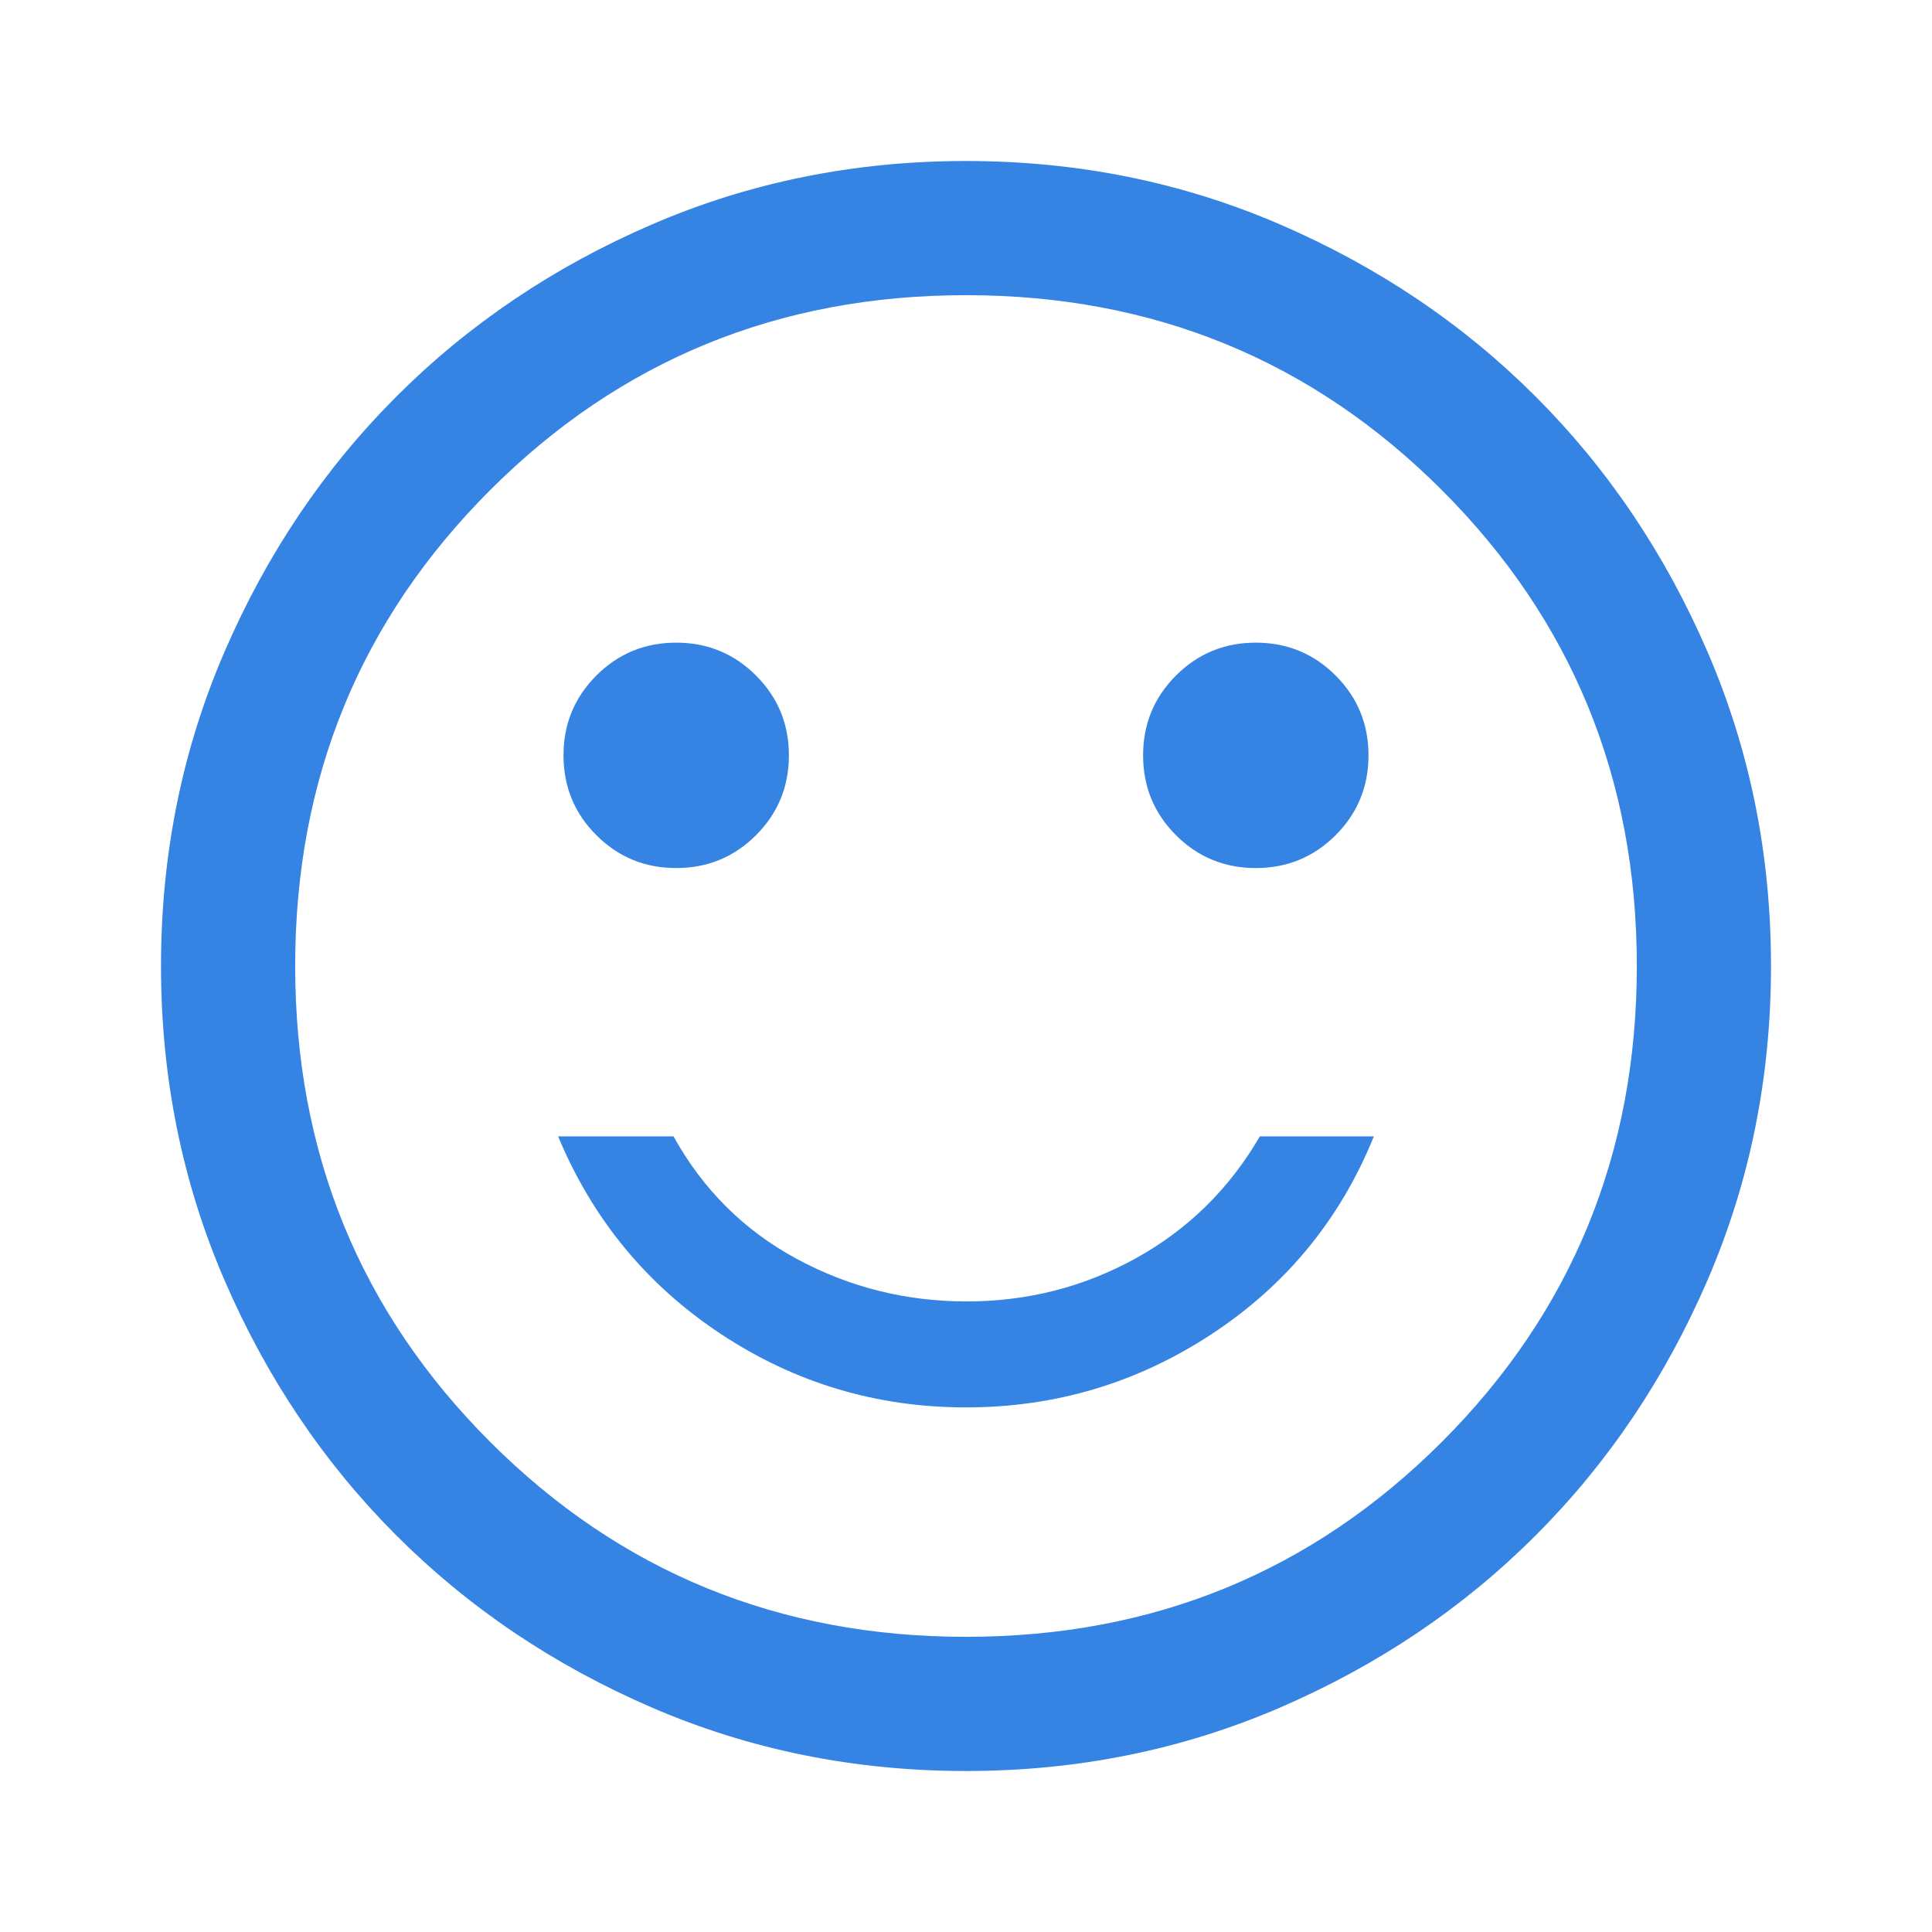 <svg xmlns="http://www.w3.org/2000/svg" height="40px" viewBox="0 -960 960 960" width="40px" fill="#3584e4"><path d="M624-528.67q23.33 0 39.67-16.33Q680-561.33 680-584.67q0-23.33-16.33-39.66-16.34-16.34-39.67-16.34-23.33 0-39.67 16.34Q568-608 568-584.67q0 23.34 16.33 39.67 16.34 16.33 39.67 16.33Zm-288 0q23.33 0 39.67-16.33Q392-561.33 392-584.67q0-23.33-16.33-39.66-16.34-16.34-39.67-16.34-23.33 0-39.67 16.34Q280-608 280-584.67q0 23.34 16.33 39.67 16.34 16.33 39.67 16.33Zm144 268q66.67 0 122.17-36.5t80.5-98.16H626q-22.67 39-61.5 60.5t-84.17 21.5q-45.33 0-84.5-21.17-39.16-21.17-61.16-60.83h-57.34q25.67 61.66 80.84 98.16 55.16 36.5 121.83 36.5ZM480-80q-83 0-156-31.5T197-197q-54-54-85.5-127T80-480q0-83 31.5-156T197-763q54-54 127-85.5T480-880q83 0 156 31.5T763-763q54 54 85.5 127T880-480q0 83-31.5 156T763-197q-54 54-127 85.5T480-80Zm0-400Zm0 333.33q139.58 0 236.46-96.87 96.87-96.88 96.87-236.46t-96.87-236.46Q619.58-813.33 480-813.33t-236.46 96.87Q146.67-619.58 146.67-480t96.87 236.46q96.88 96.87 236.46 96.87Z"/></svg>